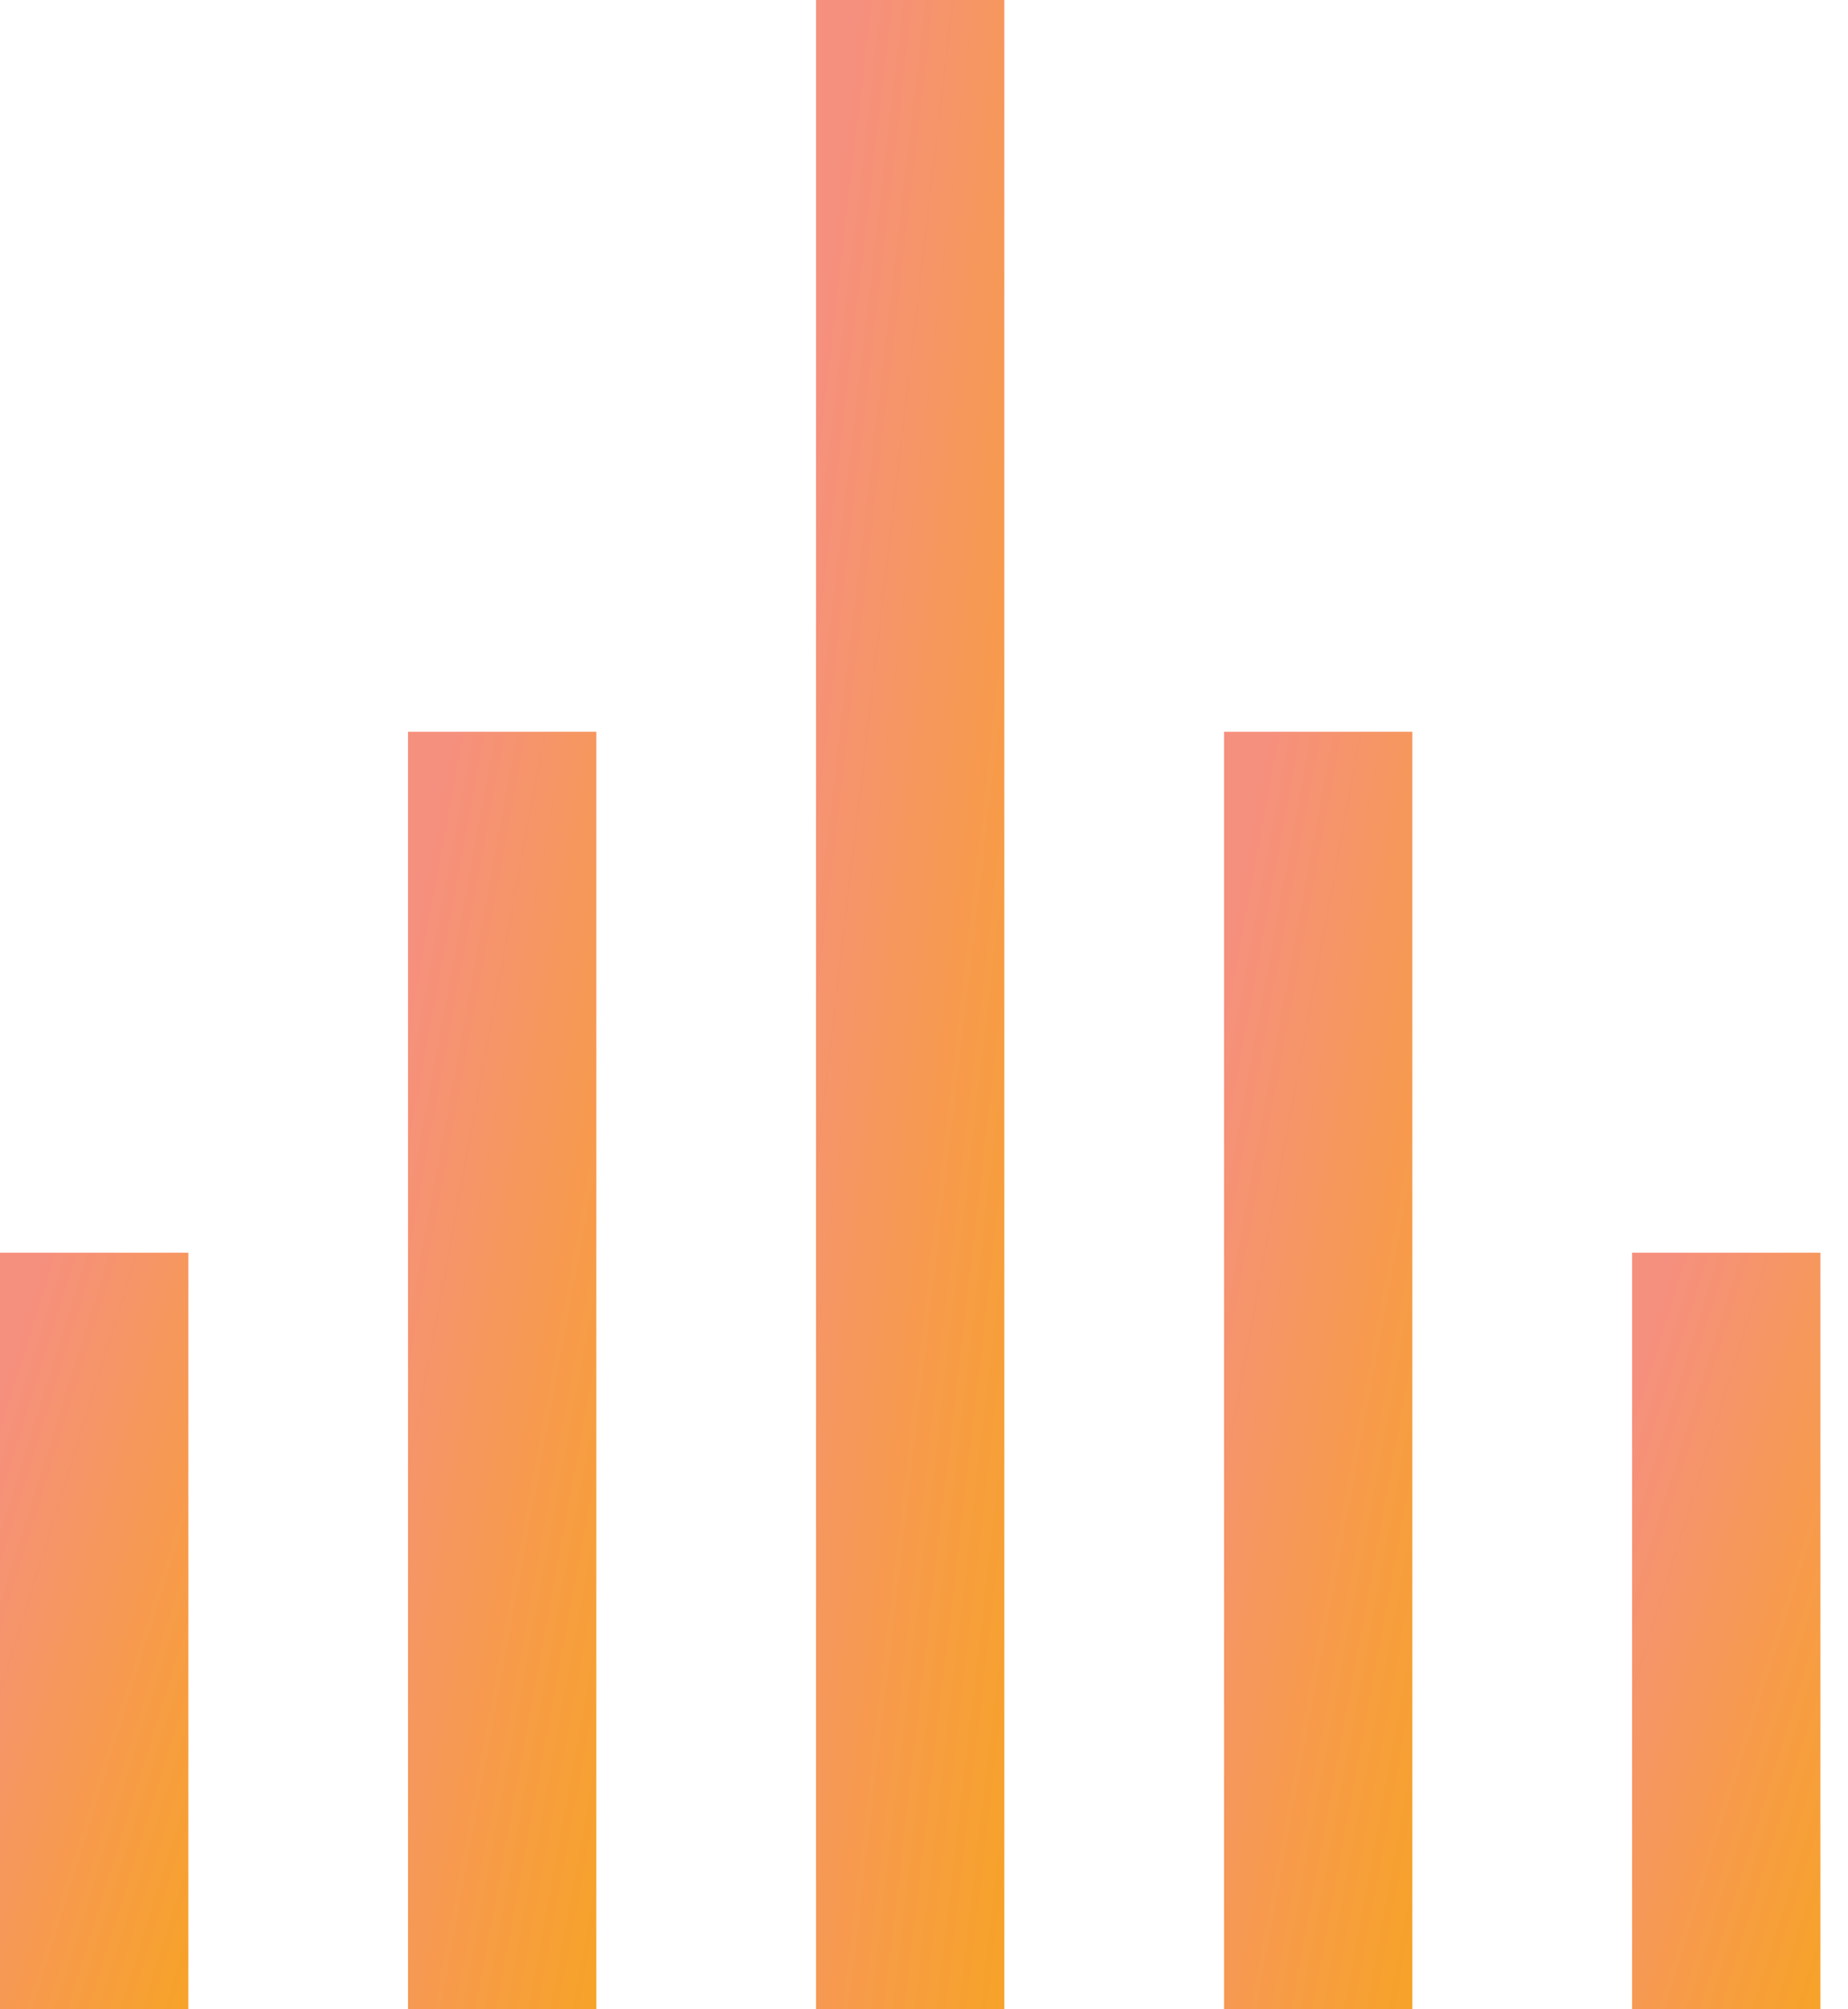 <svg width="46" height="50" viewBox="0 0 46 50" fill="none" xmlns="http://www.w3.org/2000/svg">
<path d="M4.688 31.173H0V50H4.688V31.173Z" fill="url(#paint0_linear_155_9)"/>
<path d="M14.844 18.209H10.156V50H14.844V18.209Z" fill="url(#paint1_linear_155_9)"/>
<path d="M25 0H20.312V50H25V0Z" fill="url(#paint2_linear_155_9)"/>
<path d="M35.156 18.209H30.469V50H35.156V18.209Z" fill="url(#paint3_linear_155_9)"/>
<path d="M45.313 31.173H40.625V50H45.313V31.173Z" fill="url(#paint4_linear_155_9)"/>
<defs>
<linearGradient id="paint0_linear_155_9" x1="0.517" y1="33.15" x2="9.404" y2="35.917" gradientUnits="userSpaceOnUse">
<stop stop-color="#F6907E"/>
<stop offset="0" stop-color="#F6907E"/>
<stop offset="1" stop-color="#F7A325"/>
</linearGradient>
<linearGradient id="paint1_linear_155_9" x1="10.674" y1="21.547" x2="20.101" y2="23.286" gradientUnits="userSpaceOnUse">
<stop stop-color="#F6907E"/>
<stop offset="0" stop-color="#F6907E"/>
<stop offset="1" stop-color="#F7A325"/>
</linearGradient>
<linearGradient id="paint2_linear_155_9" x1="20.83" y1="5.25" x2="30.446" y2="6.377" gradientUnits="userSpaceOnUse">
<stop stop-color="#F6907E"/>
<stop offset="0" stop-color="#F6907E"/>
<stop offset="1" stop-color="#F7A325"/>
</linearGradient>
<linearGradient id="paint3_linear_155_9" x1="30.986" y1="21.547" x2="40.414" y2="23.286" gradientUnits="userSpaceOnUse">
<stop stop-color="#F6907E"/>
<stop offset="0" stop-color="#F6907E"/>
<stop offset="1" stop-color="#F7A325"/>
</linearGradient>
<linearGradient id="paint4_linear_155_9" x1="41.142" y1="33.15" x2="50.029" y2="35.917" gradientUnits="userSpaceOnUse">
<stop stop-color="#F6907E"/>
<stop offset="0" stop-color="#F6907E"/>
<stop offset="1" stop-color="#F7A325"/>
</linearGradient>
</defs>
</svg>
